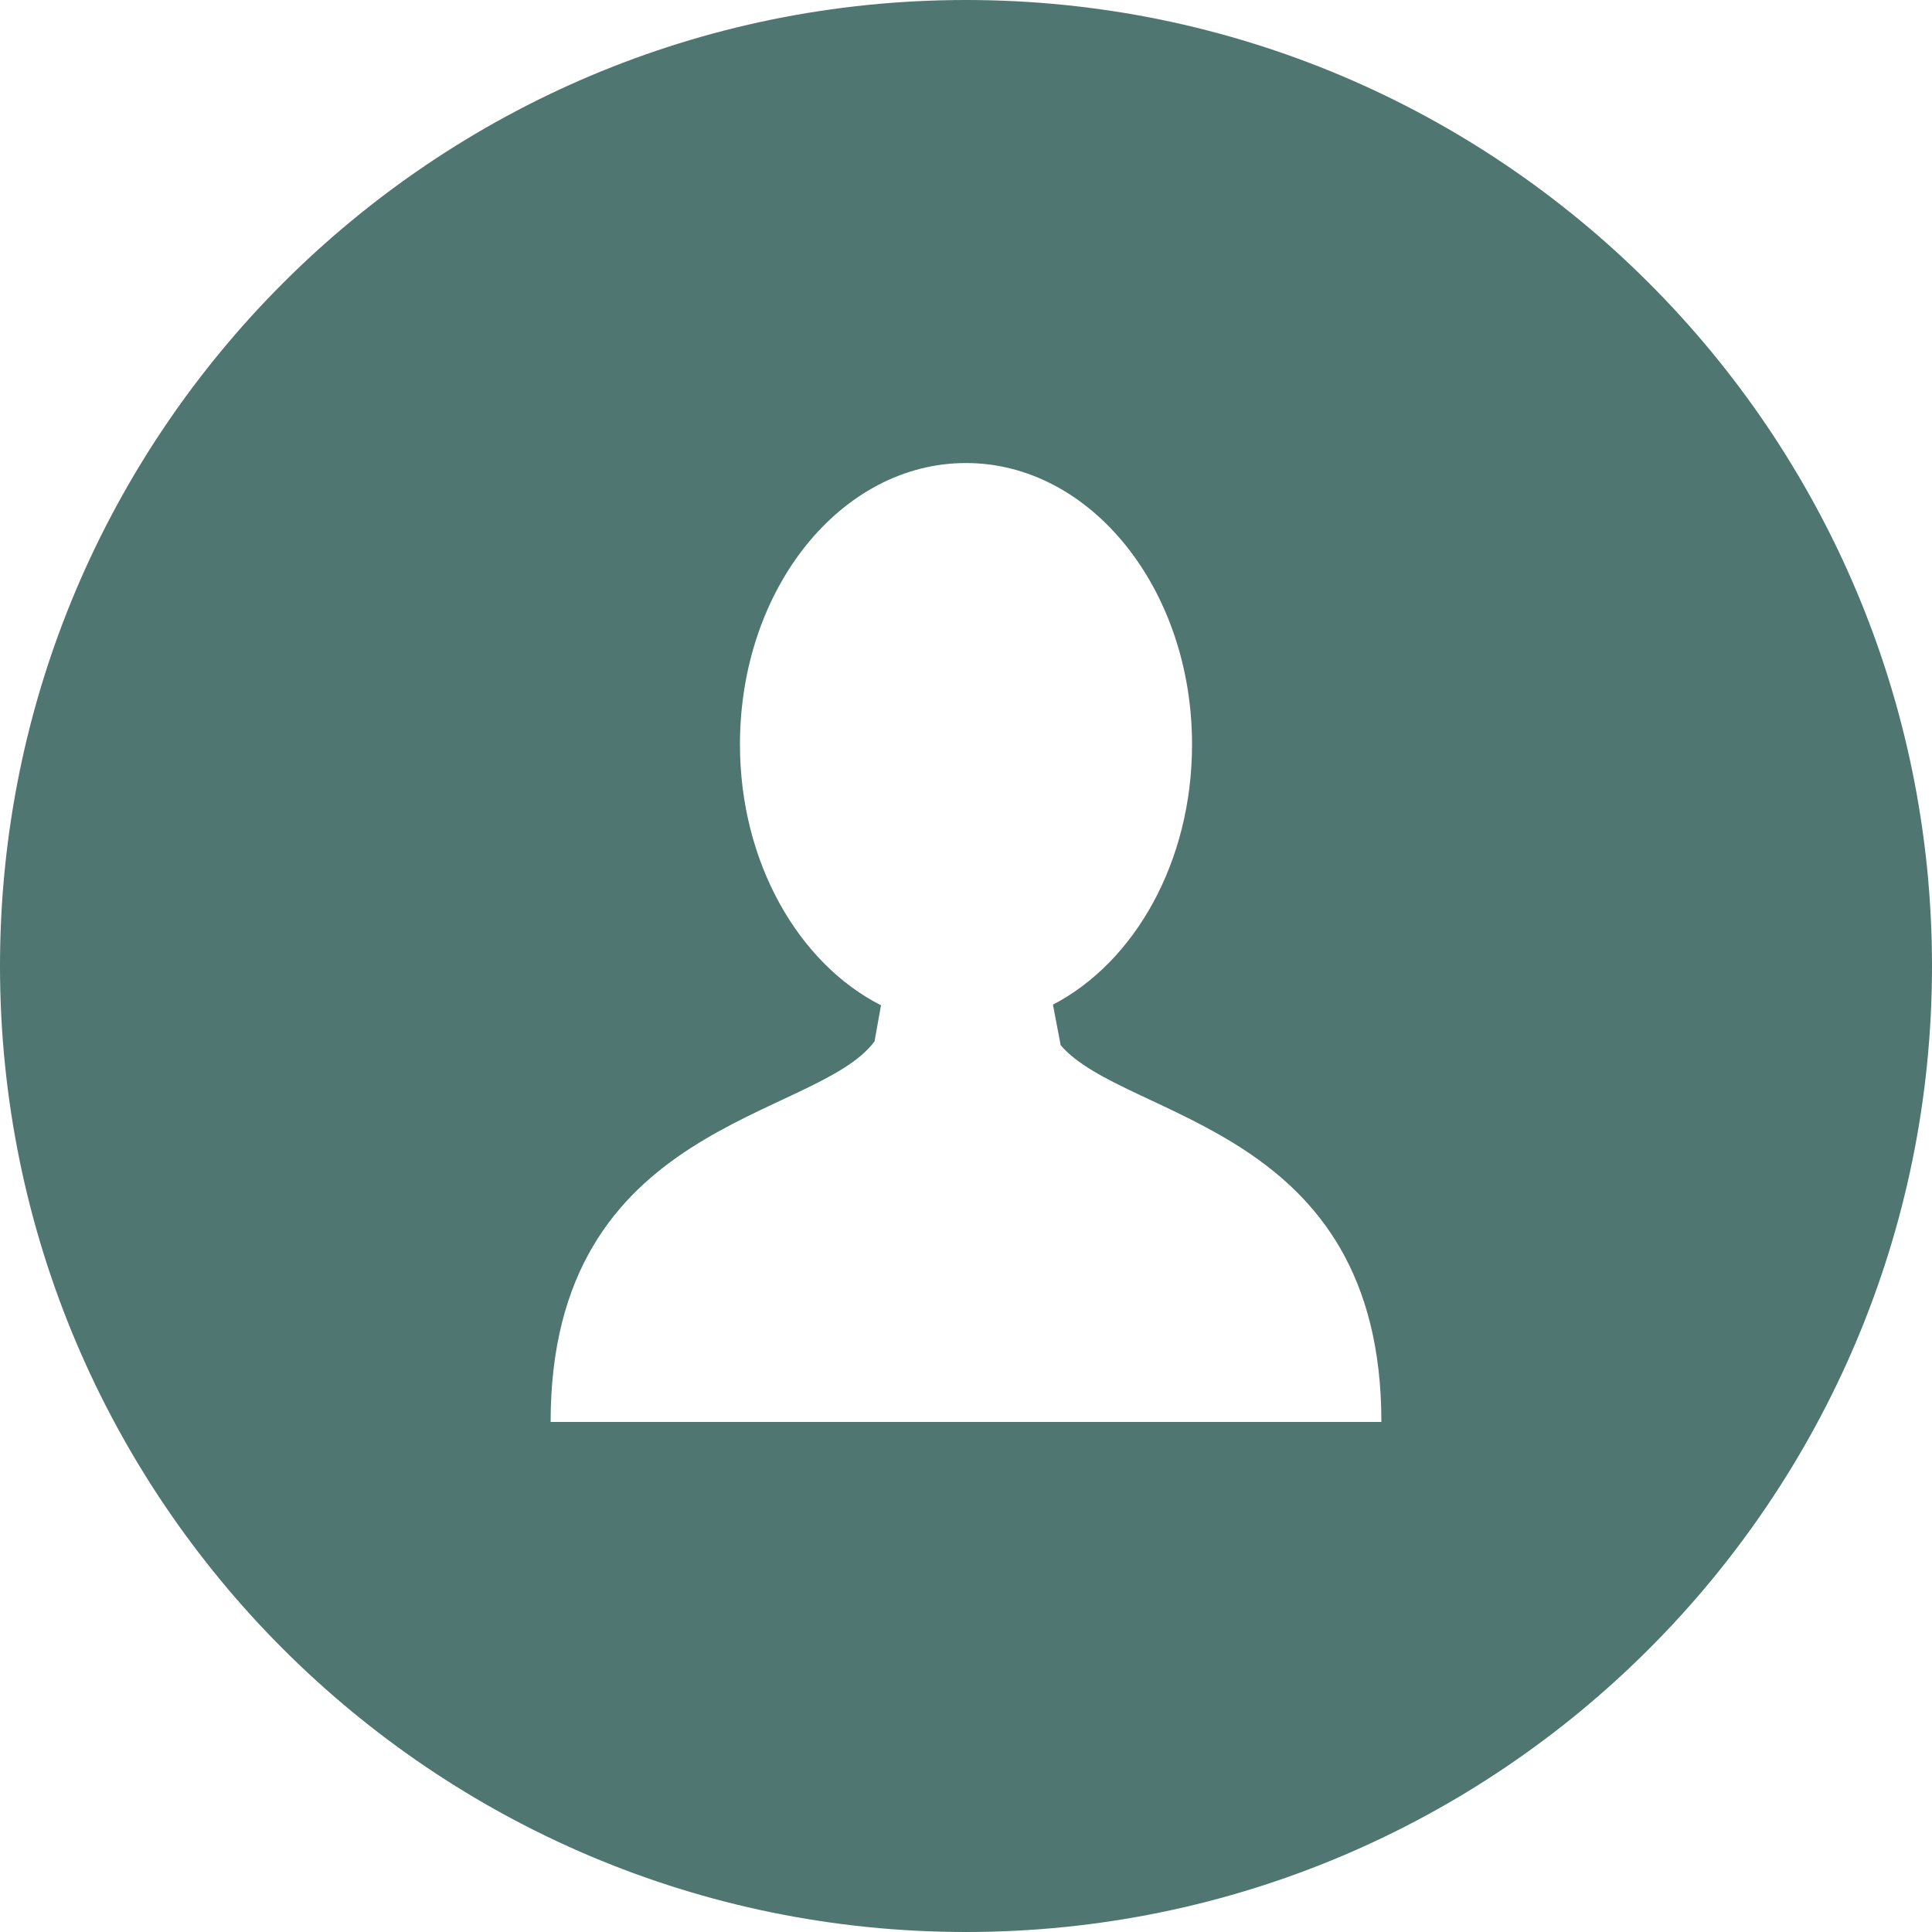 <svg width="90" height="90" viewBox="0 0 90 90" fill="none" xmlns="http://www.w3.org/2000/svg">
<path d="M45 0C20.16 0 0 20.16 0 45C0 69.84 20.16 90 45 90C69.84 90 90 69.84 90 45C90 20.16 69.84 0 45 0ZM45.15 66.24H44.88H25.65C25.65 52.17 38.01 52.2 40.74 48.51L41.04 46.83C37.2 44.88 34.47 40.17 34.47 34.68C34.47 27.42 39.18 21.57 45 21.57C50.82 21.57 55.53 27.45 55.53 34.68C55.53 40.14 52.86 44.82 49.05 46.8L49.41 48.69C52.41 52.2 64.35 52.41 64.35 66.24H45.15V66.24Z" fill="#4F7670"/>
</svg>
